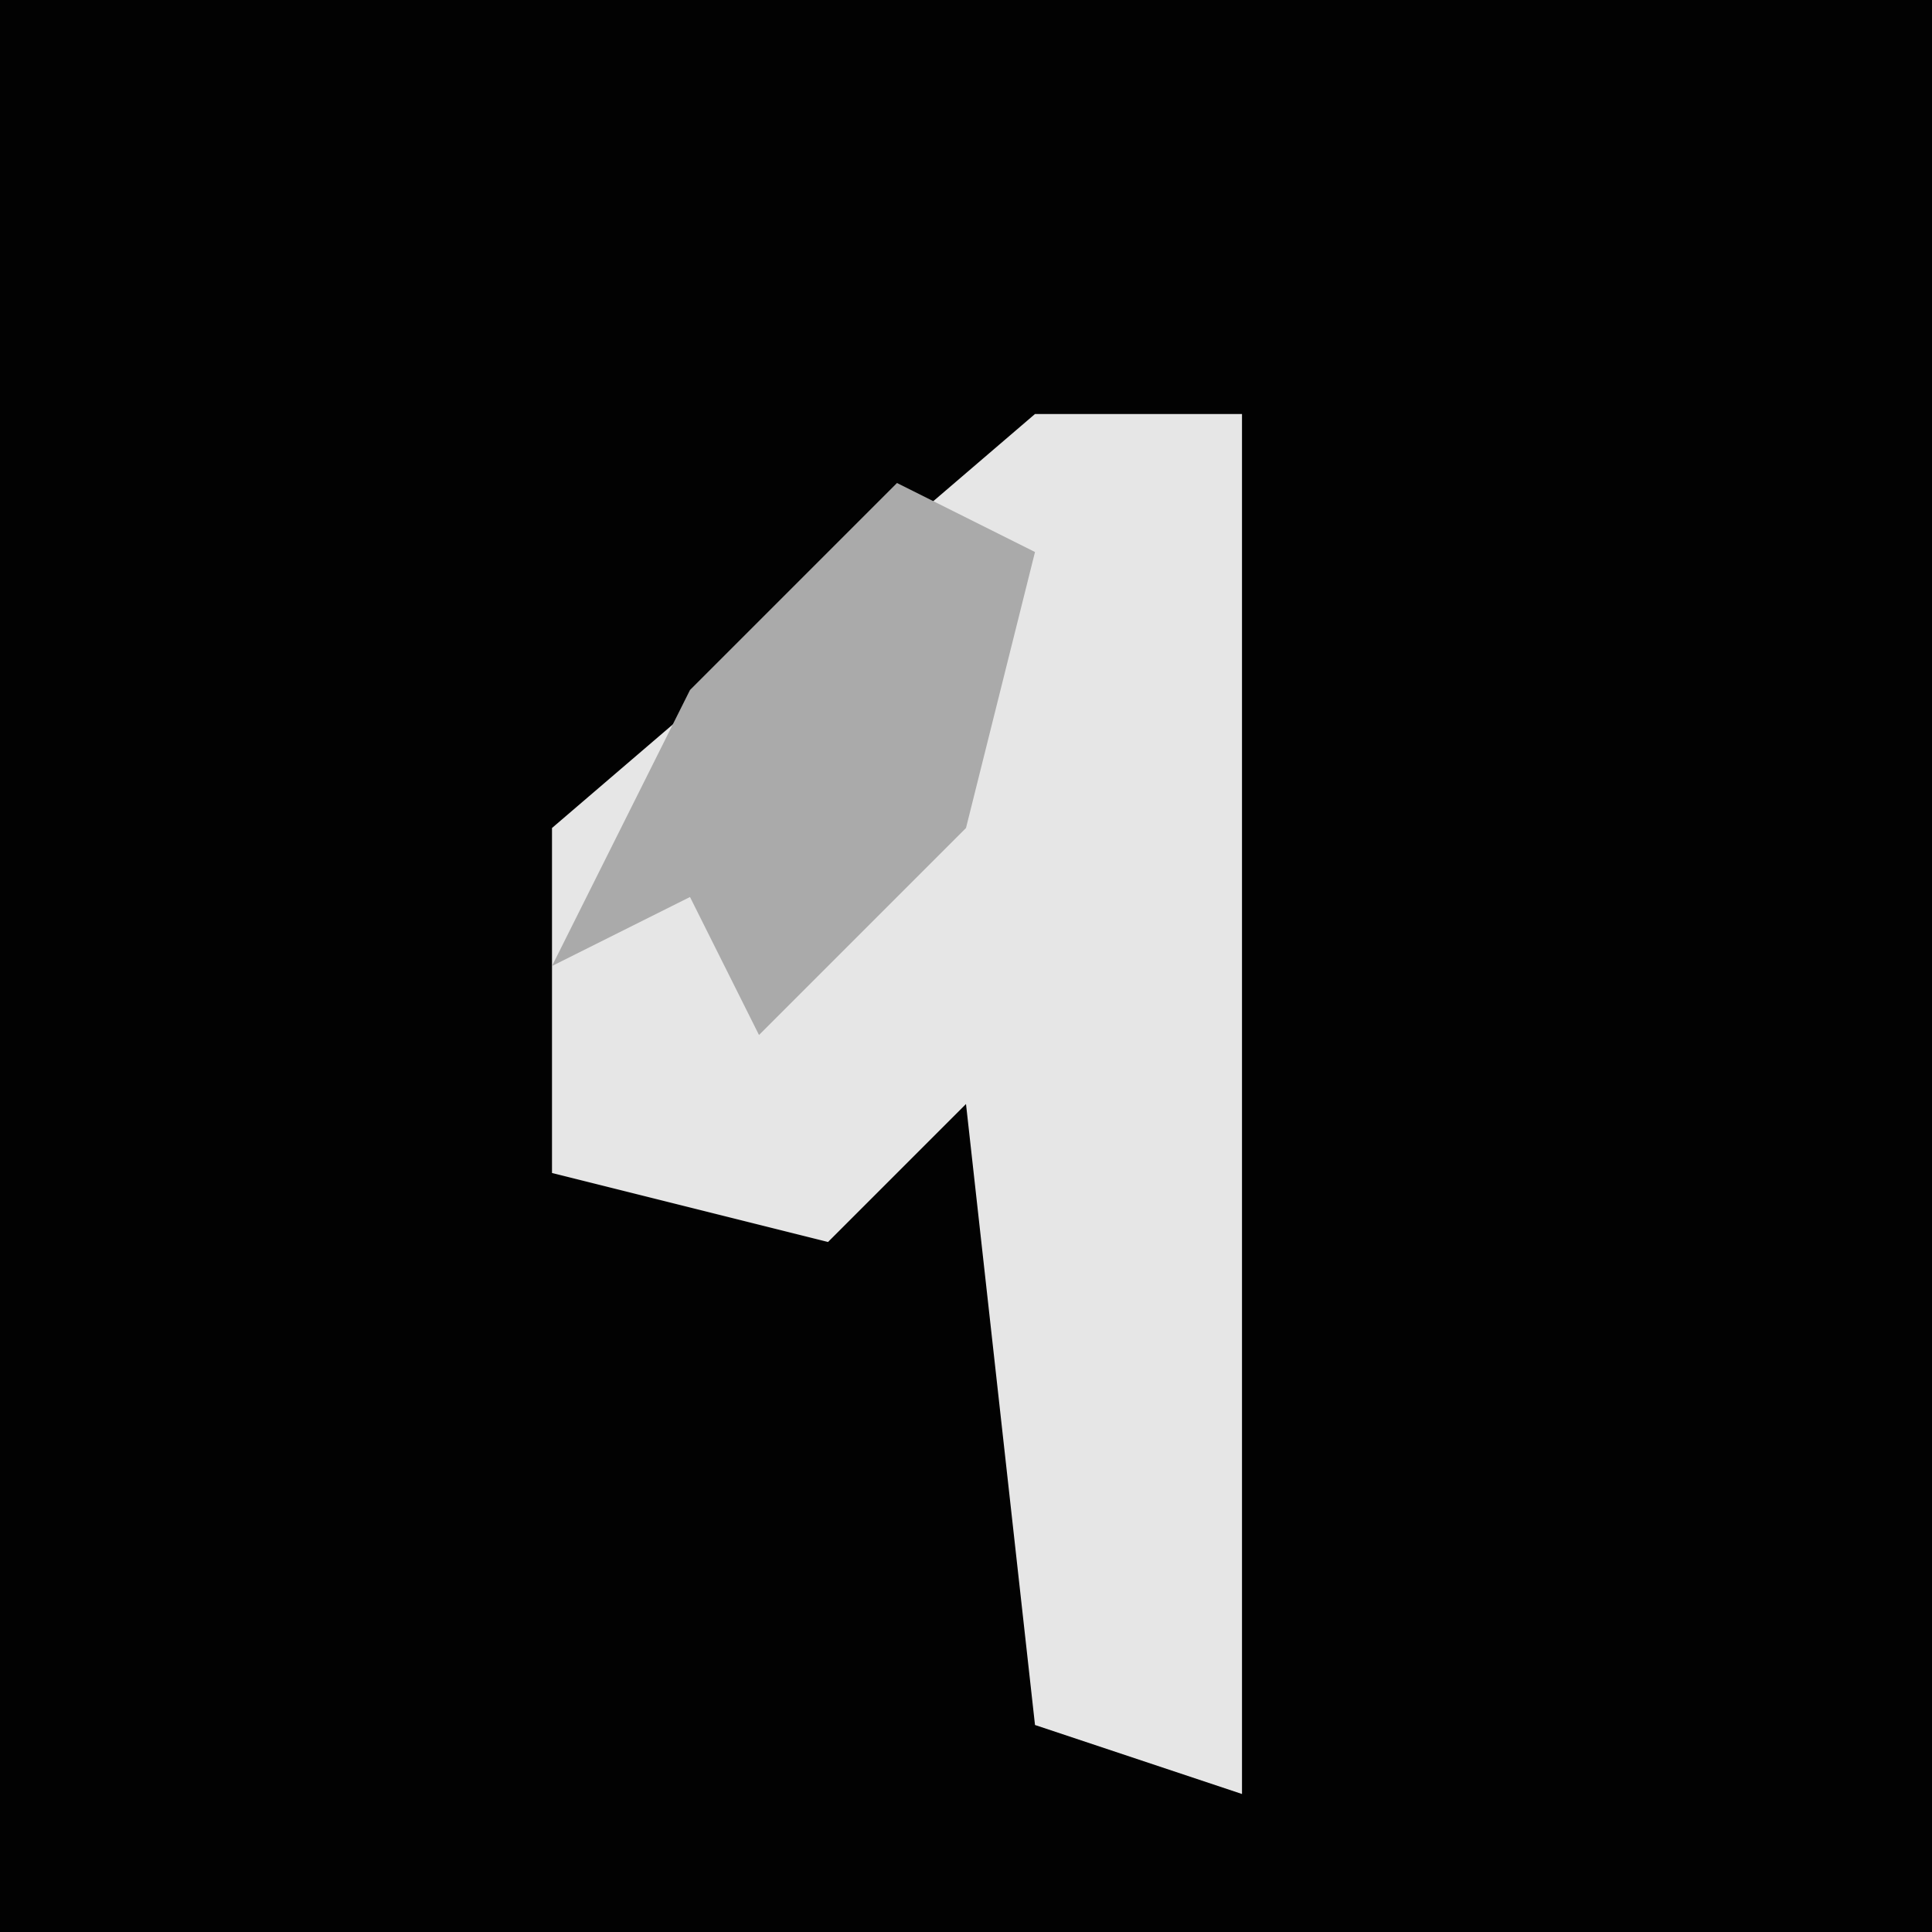 <?xml version="1.0" encoding="UTF-8"?>
<svg version="1.1" xmlns="http://www.w3.org/2000/svg" width="28" height="28">
<path d="M0,0 L28,0 L28,28 L0,28 Z " fill="#020202" transform="translate(0,0)"/>
<path d="M0,0 L3,0 L3,20 L0,19 L-1,10 L-3,12 L-7,11 L-7,6 Z " fill="#E6E6E6" transform="translate(15,6)"/>
<path d="M0,0 L2,1 L1,5 L-2,8 L-3,6 L-5,7 L-3,3 Z " fill="#AAAAAA" transform="translate(13,7)"/>
</svg>
